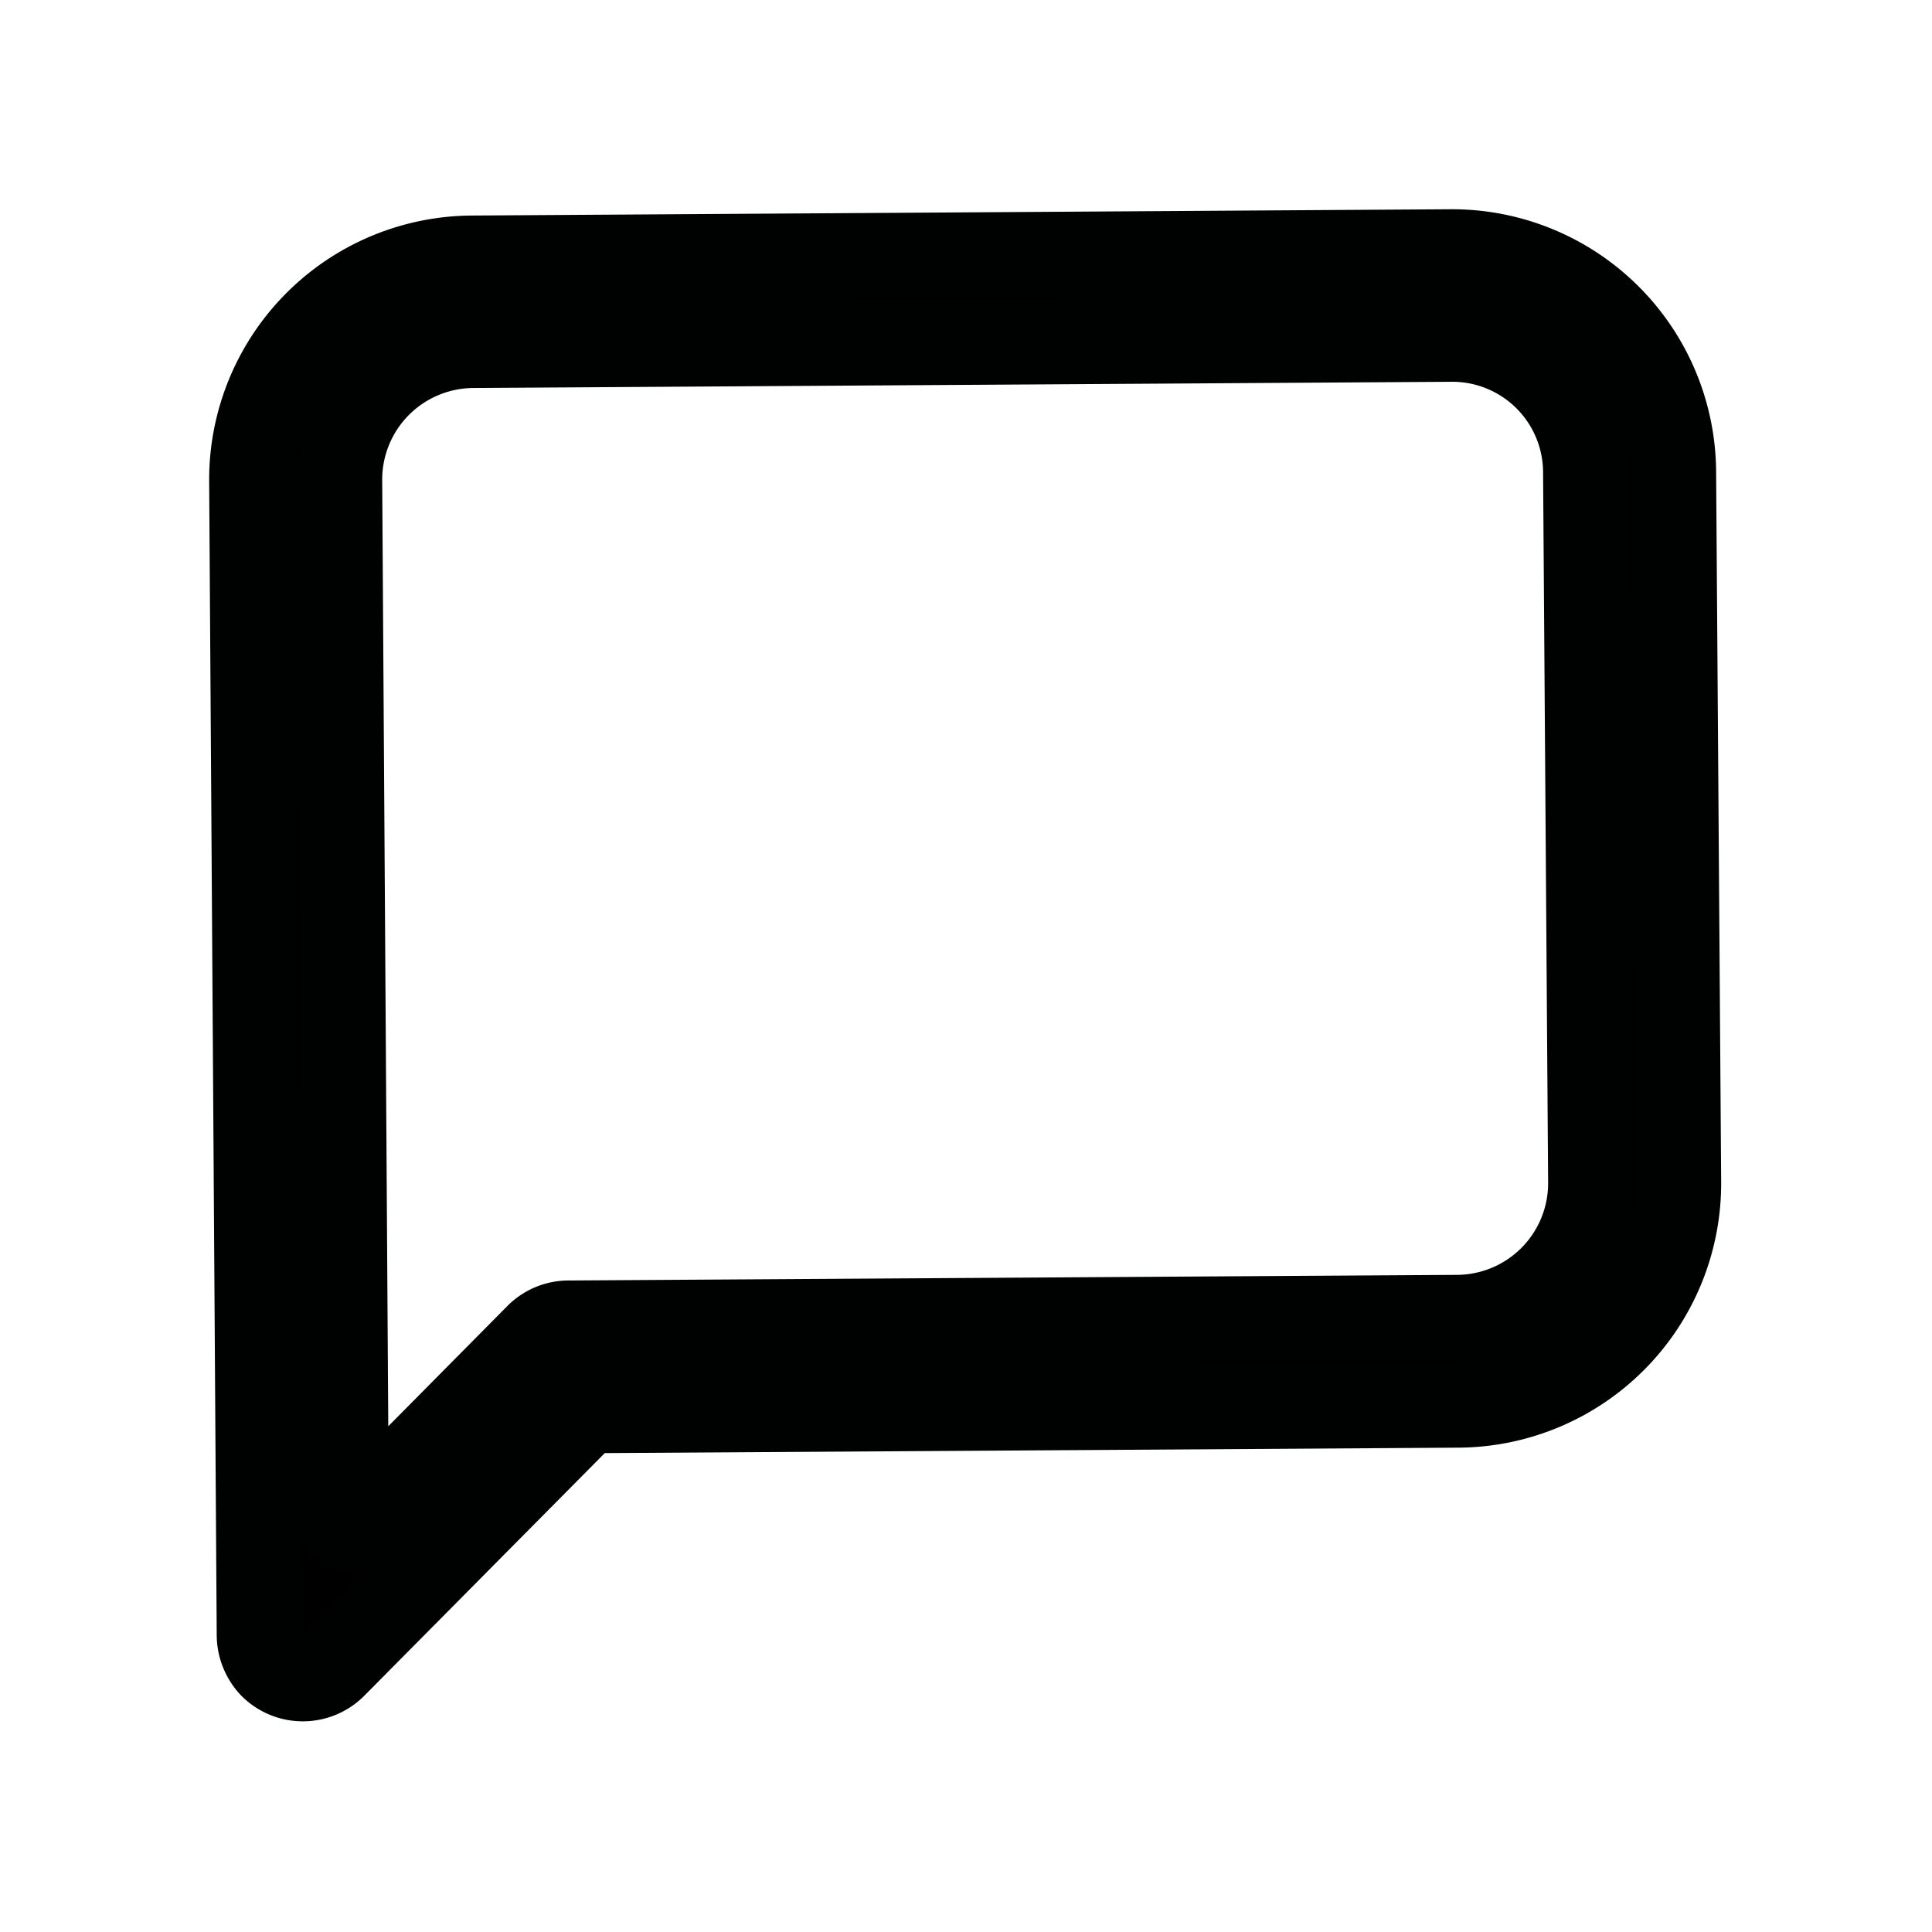<svg xmlns="http://www.w3.org/2000/svg" width="23" height="23" viewBox="0 0 23 23">
  <defs>
    <style>
      .cls-1 {
        stroke: #000101;
        stroke-linejoin: round;
        stroke-width: 1px;
        fill-rule: evenodd;
      }
    </style>
  </defs>
  <path id="Forma_1" data-name="Forma 1" class="cls-1" d="M1274.62,437.066l11.65-.075a2.644,2.644,0,0,1,2.66,2.627l0.06,8.456a2.646,2.646,0,0,1-2.63,2.66l-10.37.066-3.01,3.037a0.531,0.531,0,0,1-.75,0,0.548,0.548,0,0,1-.15-0.366l-0.09-13.742A2.645,2.645,0,0,1,1274.62,437.066Zm-1.49,15.121,2.26-2.282a0.528,0.528,0,0,1,.37-0.161l10.59-.067a1.591,1.591,0,0,0,1.58-1.6l-0.06-8.457a1.581,1.581,0,0,0-1.59-1.575l-11.65.074a1.591,1.591,0,0,0-1.58,1.6Z" transform="translate(-1269 -434)"/>
</svg>
